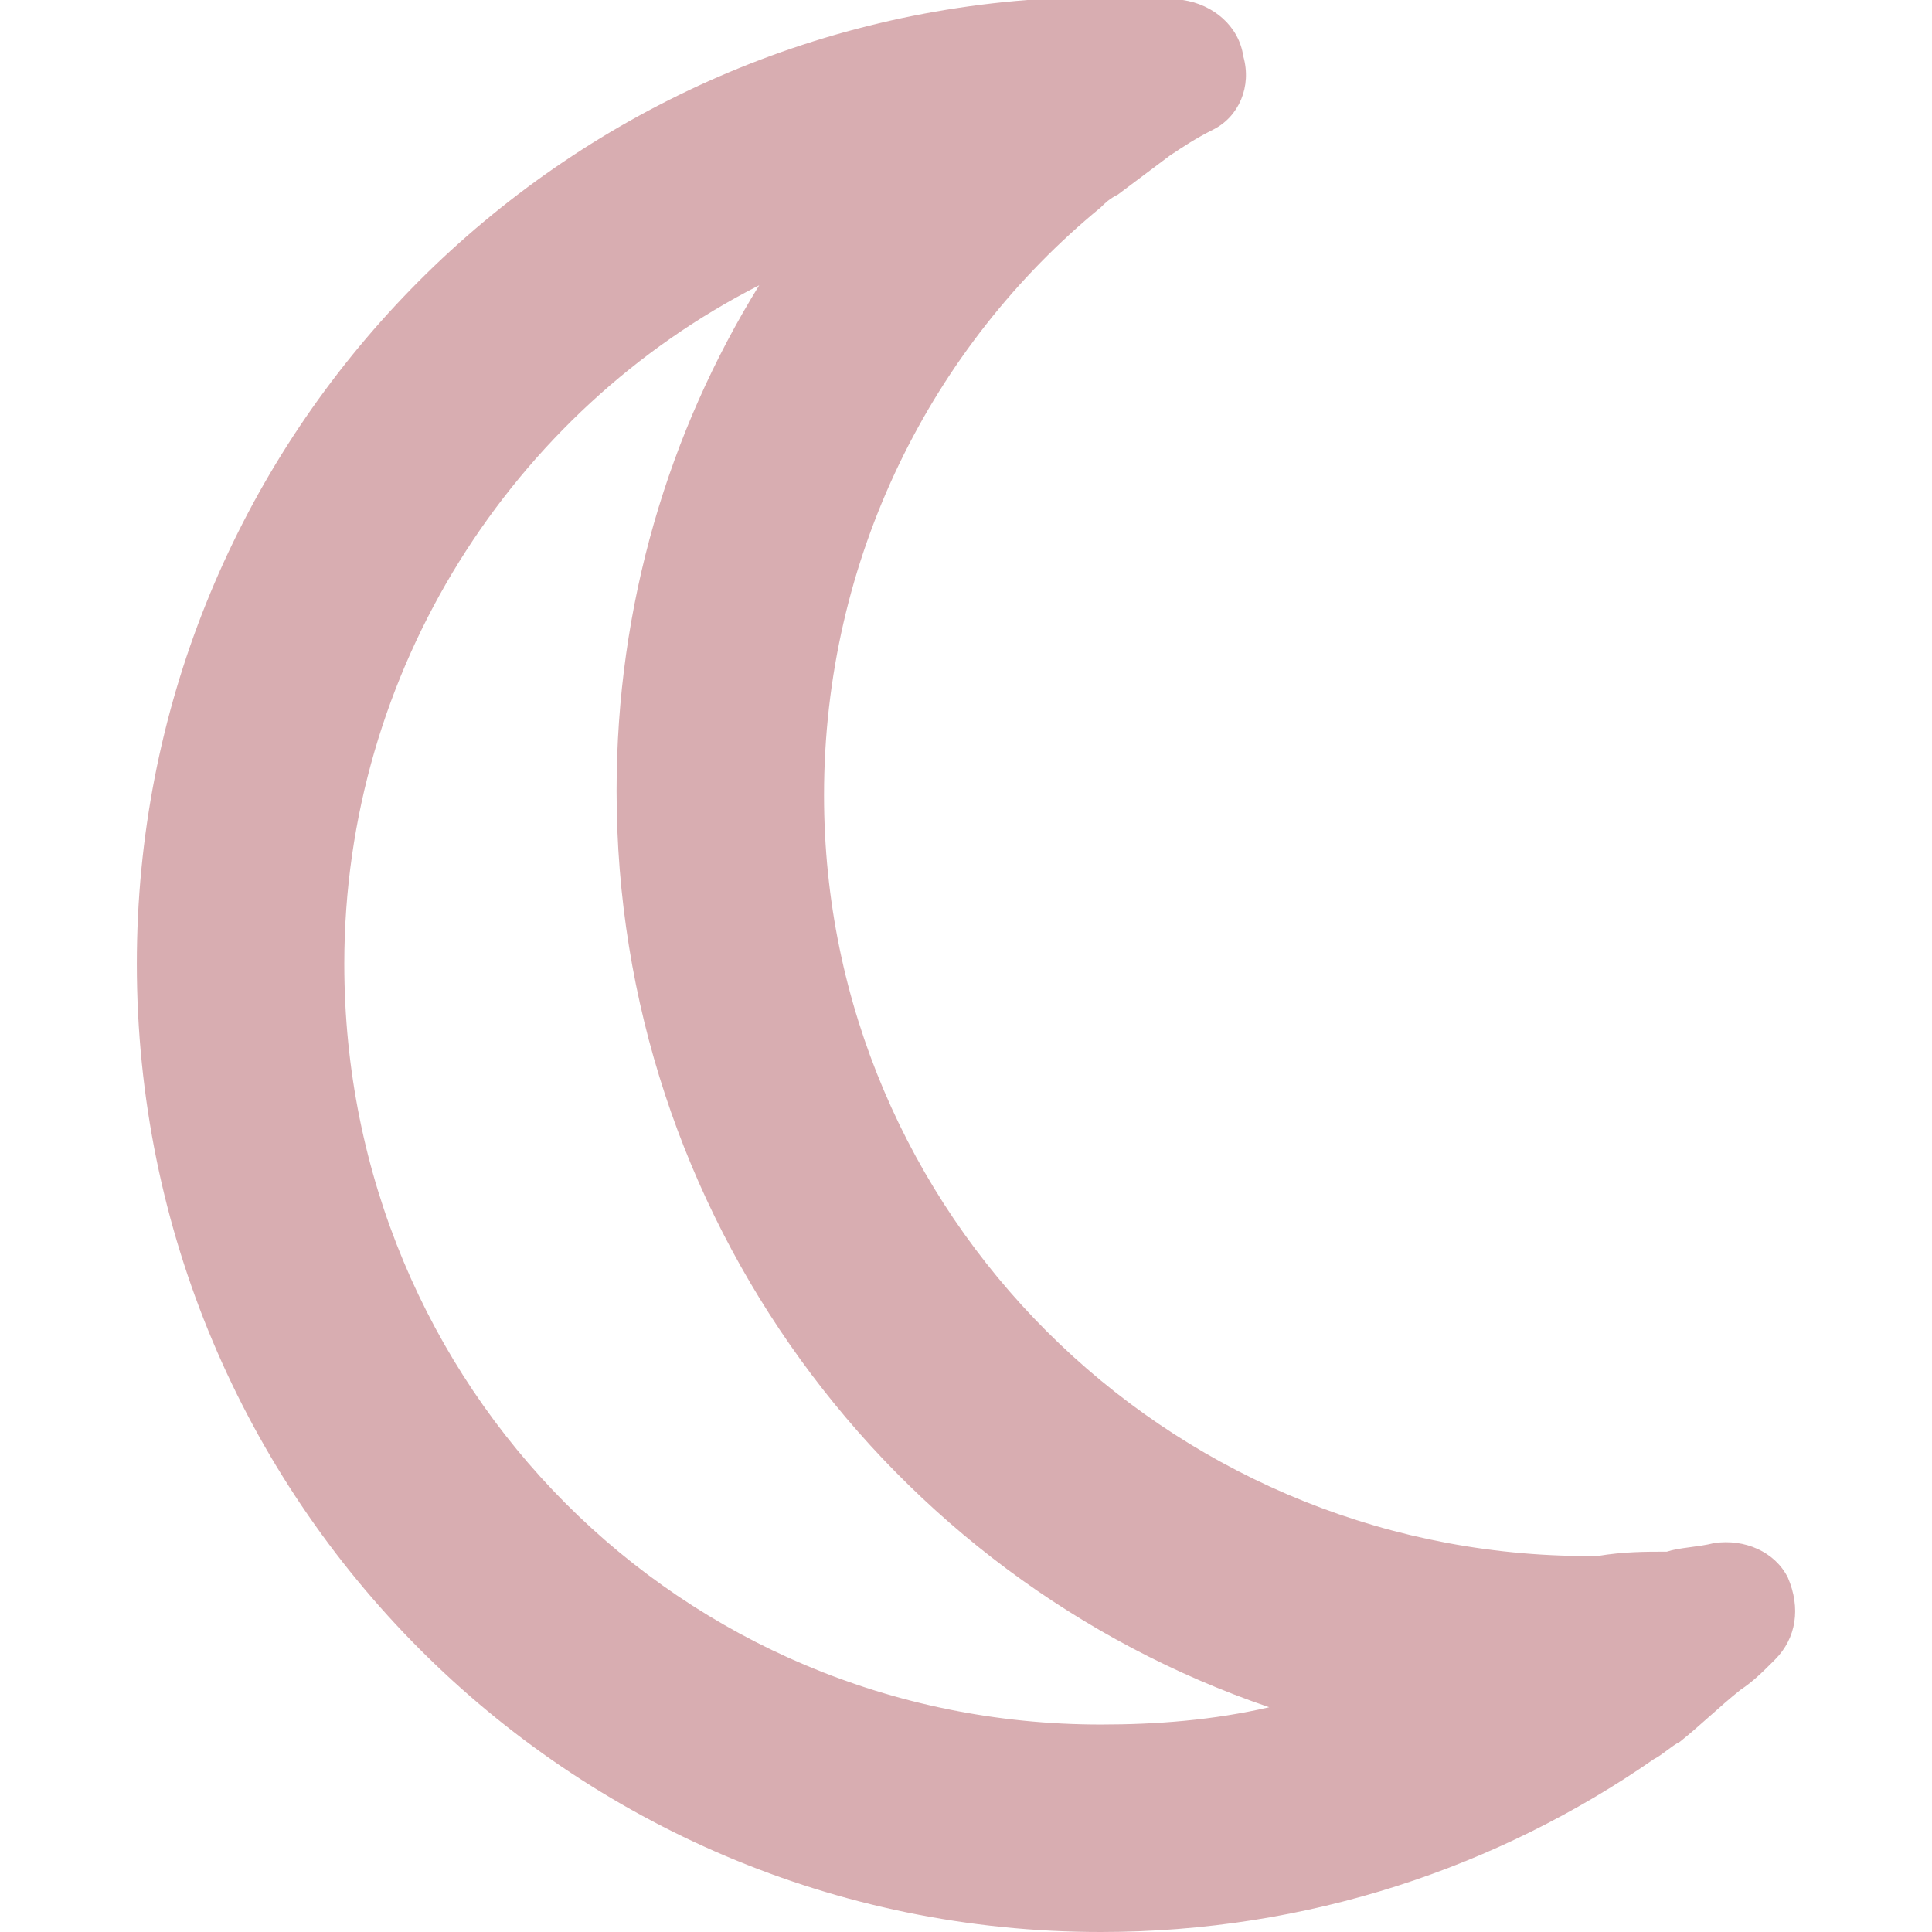 <?xml version="1.0" encoding="UTF-8" standalone="no"?>
<!-- Created with Inkscape (http://www.inkscape.org/) -->

<svg
   width="512"
   height="512"
   viewBox="0 0 135.467 135.467"
   version="1.1"
   id="svg5"
   inkscape:version="1.3.2 (091e20ef0f, 2023-11-25, custom)"
   sodipodi:docname="sleep_light.svg"
   xmlns:inkscape="http://www.inkscape.org/namespaces/inkscape"
   xmlns:sodipodi="http://sodipodi.sourceforge.net/DTD/sodipodi-0.dtd"
   xmlns="http://www.w3.org/2000/svg"
   xmlns:svg="http://www.w3.org/2000/svg">
  <sodipodi:namedview
     id="namedview7"
     pagecolor="#505050"
     bordercolor="#eeeeee"
     borderopacity="1"
     inkscape:showpageshadow="0"
     inkscape:pageopacity="0"
     inkscape:pagecheckerboard="0"
     inkscape:deskcolor="#505050"
     inkscape:document-units="mm"
     showgrid="false"
     inkscape:zoom="0.62919003"
     inkscape:cx="184.36401"
     inkscape:cy="281.31406"
     inkscape:window-width="1908"
     inkscape:window-height="1014"
     inkscape:window-x="0"
     inkscape:window-y="0"
     inkscape:window-maximized="1"
     inkscape:current-layer="layer1" />
  <defs
     id="defs2" />
  <g
     inkscape:label="Layer 1"
     inkscape:groupmode="layer"
     id="layer1">
    <path
       style="font-size:155.165px;font-family:Righteous;-inkscape-font-specification:Righteous;text-align:center;text-anchor:middle;fill:#d8adb1;stroke-width:0.912;fill-opacity:1"
       d="m 53.234,20.002 c -6.364,10.304 -10.001,22.426 -10.001,35.458 0,29.7 19.093,55.156 45.762,64.248 -3.94,0.909 -7.879,1.212 -11.819,1.212 -29.396,0 -53.035,-23.638 -53.035,-53.338 0,-20.608 11.819,-38.791 29.093,-47.58 z M 72.023,3.2892823e-4 C 37.172,2.728 9.594,31.821 9.594,67.582 c 0,37.579 30.306,67.885 67.582,67.885 14.547,0 27.881,-4.546 38.791,-12.122 0.606,-0.303 1.212,-0.909 1.818,-1.212 1.515,-1.212 2.728,-2.424 4.243,-3.637 0.909,-0.606 1.515,-1.212 2.424,-2.121 1.515,-1.515 1.818,-3.637 0.909,-5.758 -0.909,-1.818 -3.031,-2.728 -5.152,-2.424 -1.212,0.303 -2.424,0.303 -3.334,0.606 -1.515,0 -3.031,0 -4.849,0.303 -0.303,0 -0.606,0 -0.909,0 0,0 0,0 -0.303,0 -29.093,-0.303 -53.035,-23.941 -53.035,-53.338 0,-16.668 7.576,-31.518 19.396,-41.216 0.303,-0.303 0.606,-0.606 1.212,-0.909 1.212,-0.909 2.424,-1.818 3.637,-2.728 0.909,-0.606 1.818,-1.212 3.031,-1.818 1.818,-0.909 2.728,-3.031 2.121,-5.152 -0.303,-2.121 -2.121,-3.637 -4.243,-3.94 -1.212,0 -2.121,0 -3.334,0 -0.606,0 -1.515,0 -2.424,0 -0.909,0 -1.818,0 -3.031,0 -0.606,0 -1.212,0 -2.121,0 z"
       id="text236"
       aria-label="" />
  </g>
</svg>
